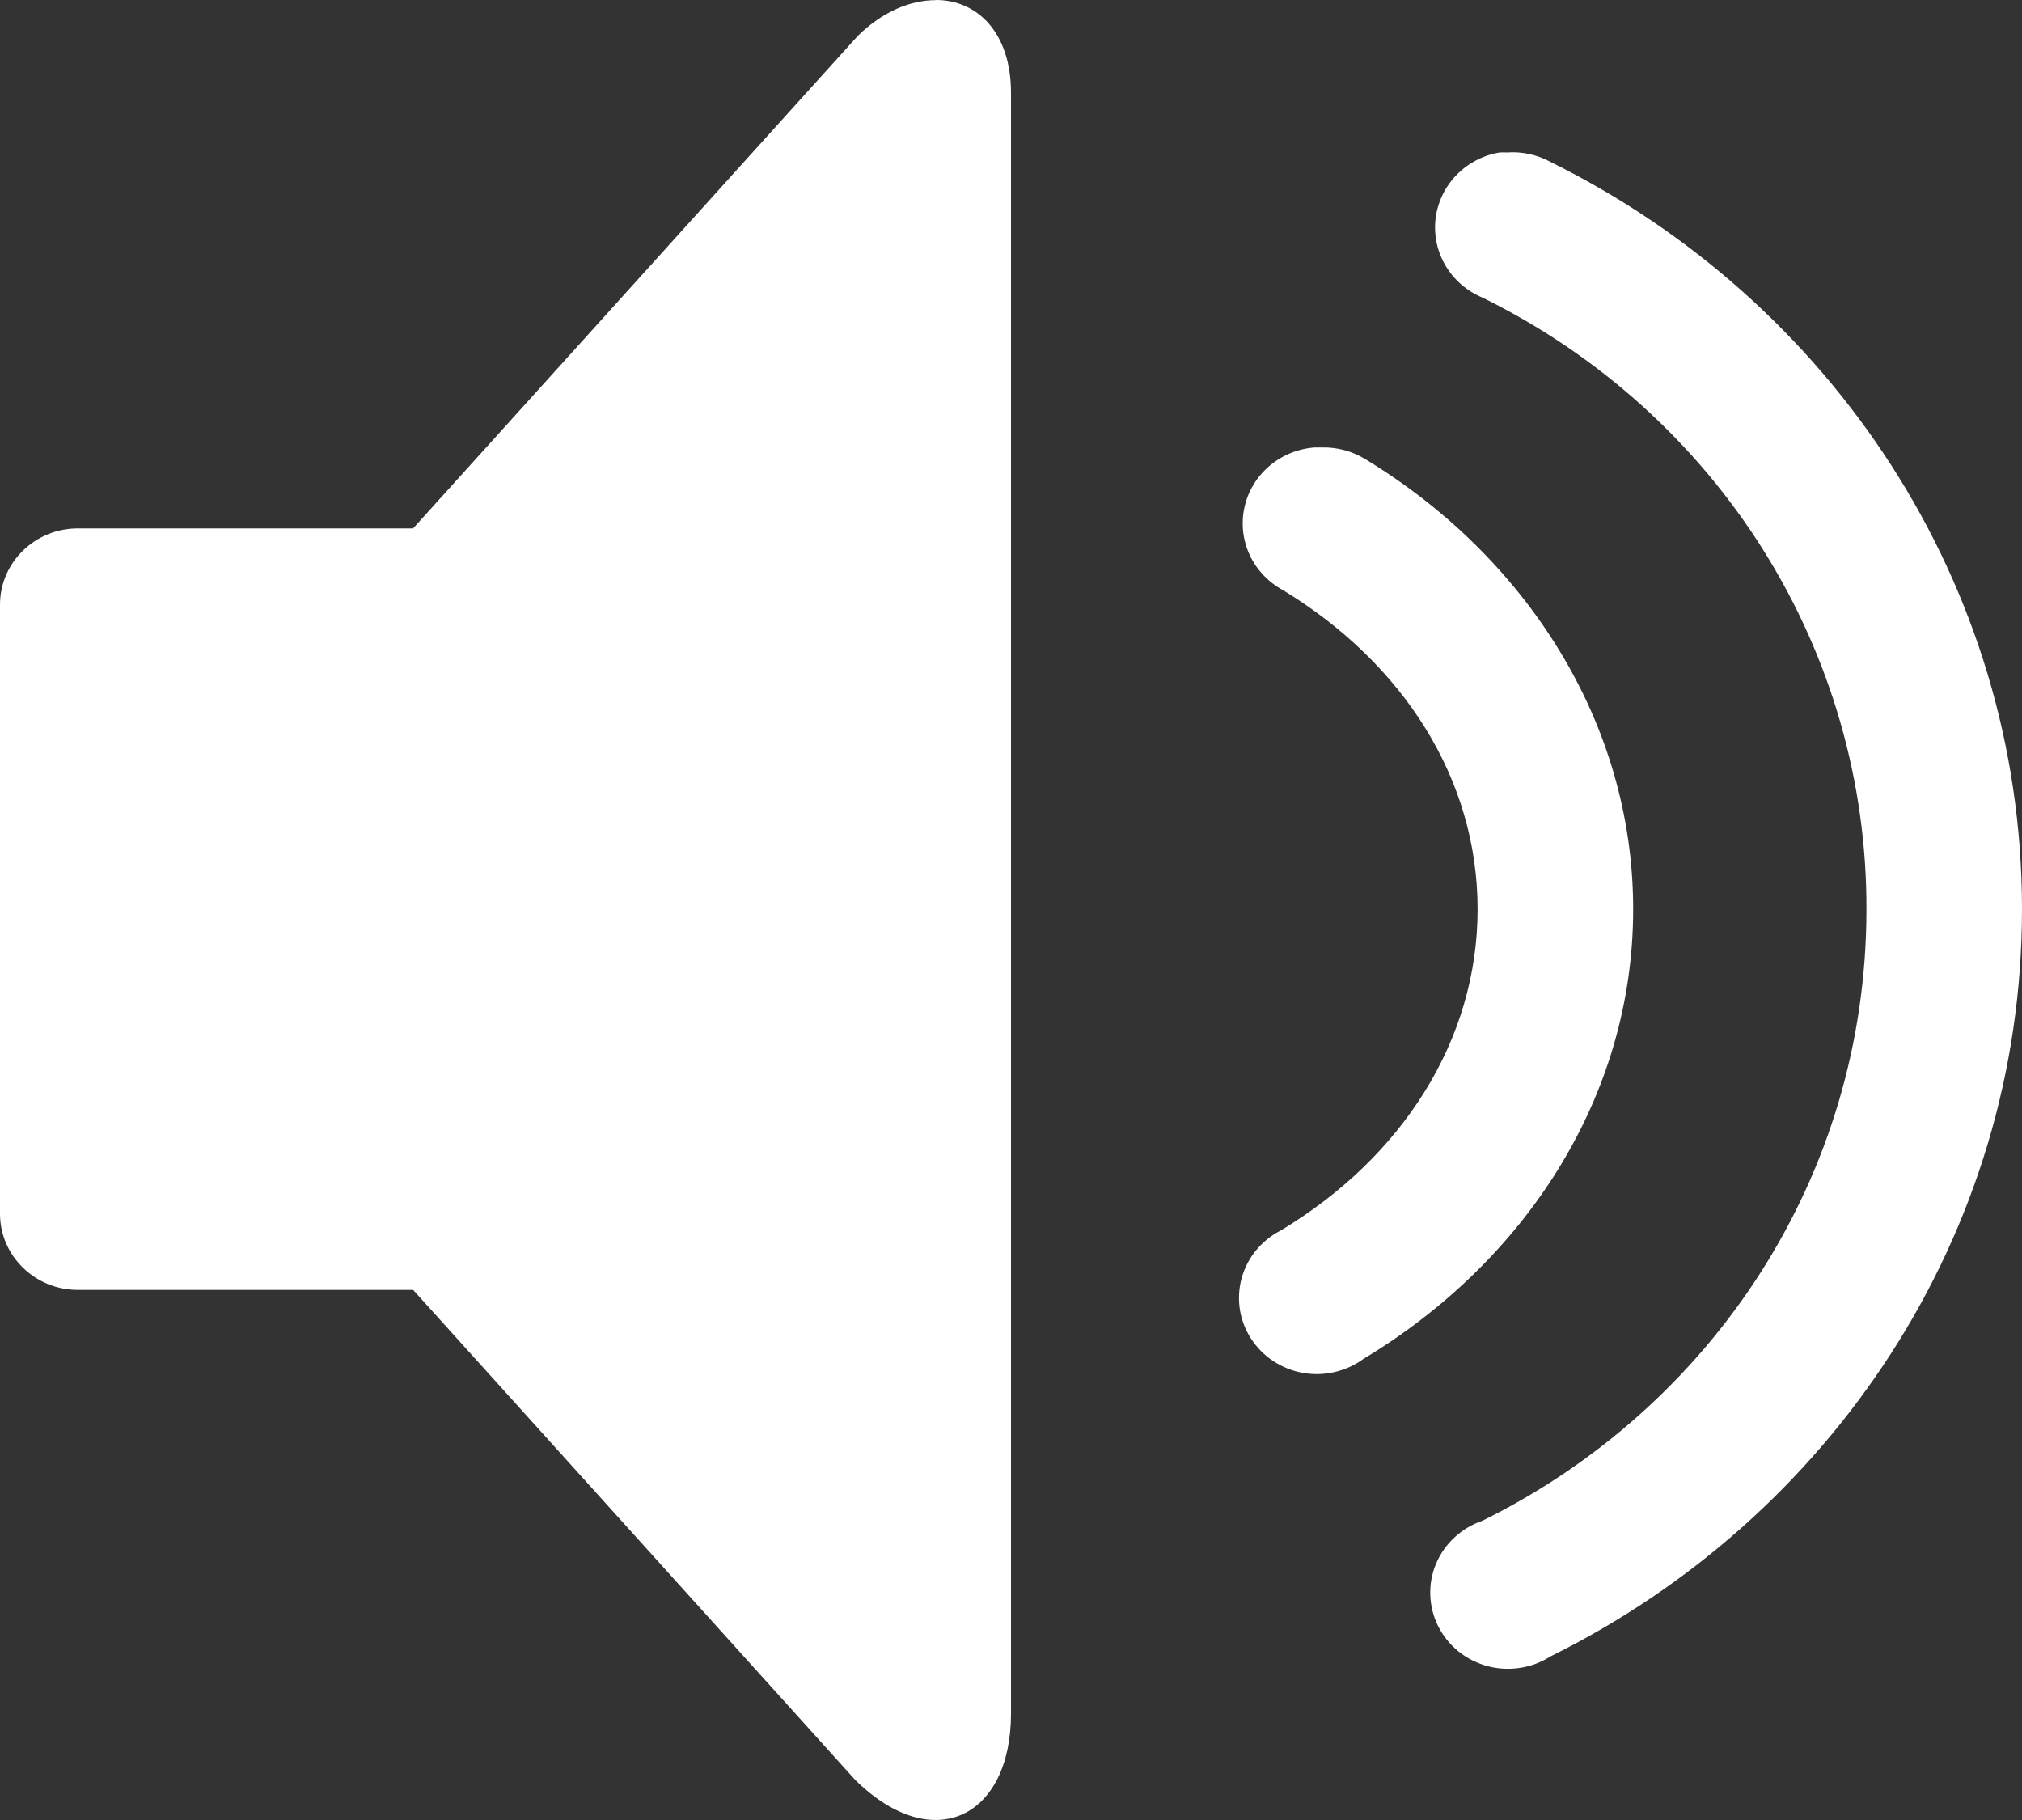 <svg width="30" height="27" viewBox="0 0 30 27" fill="none" xmlns="http://www.w3.org/2000/svg">
<rect x="0" y="0" width="30" height="27" fill="#333333" stroke="none"/>
<path d="M13.882 0.002C13.511 0.003 13.102 0.166 12.728 0.531L6.129 7.839H1.154C0.518 7.839 0 8.346 0 8.969V18.006C0 18.629 0.518 19.136 1.154 19.136H6.13L12.692 26.409C13.846 27.539 15 26.96 15 25.421V1.377C15 0.484 14.5 -0.003 13.882 1.75738e-05V0.002ZM22.247 2.262C22.002 2.304 21.777 2.422 21.606 2.6C21.435 2.777 21.328 3.004 21.299 3.246C21.271 3.489 21.323 3.733 21.449 3.944C21.575 4.155 21.766 4.32 21.996 4.415C23.712 5.26 25.155 6.556 26.161 8.159C27.167 9.761 27.697 11.607 27.692 13.488C27.692 17.469 25.385 20.887 21.995 22.56C21.84 22.613 21.699 22.697 21.581 22.807C21.462 22.917 21.369 23.05 21.306 23.198C21.244 23.346 21.215 23.505 21.221 23.665C21.226 23.825 21.266 23.982 21.338 24.125C21.41 24.269 21.512 24.396 21.638 24.498C21.764 24.6 21.911 24.674 22.068 24.717C22.226 24.759 22.39 24.768 22.552 24.743C22.713 24.719 22.867 24.661 23.004 24.573C27.15 22.525 30 18.332 30 13.488C30 8.643 27.149 4.45 23.004 2.402C22.807 2.294 22.581 2.245 22.356 2.262C22.32 2.26 22.283 2.26 22.247 2.262ZM19.507 6.638C19.259 6.656 19.023 6.752 18.835 6.912C18.646 7.072 18.516 7.287 18.464 7.526C18.411 7.764 18.439 8.013 18.542 8.235C18.646 8.456 18.82 8.639 19.038 8.756C20.819 9.84 21.923 11.556 21.923 13.488C21.923 15.433 20.802 17.172 19.003 18.254C18.861 18.326 18.737 18.426 18.637 18.548C18.537 18.669 18.464 18.81 18.422 18.961C18.381 19.111 18.372 19.269 18.395 19.423C18.419 19.577 18.475 19.725 18.56 19.857C18.645 19.989 18.757 20.103 18.889 20.19C19.021 20.278 19.17 20.338 19.326 20.366C19.483 20.395 19.644 20.391 19.799 20.355C19.954 20.32 20.101 20.253 20.228 20.16C22.616 18.725 24.231 16.285 24.231 13.488C24.231 10.707 22.63 8.254 20.264 6.816C20.07 6.695 19.845 6.633 19.615 6.638C19.579 6.637 19.543 6.637 19.507 6.638Z" fill="white"/>
</svg>
